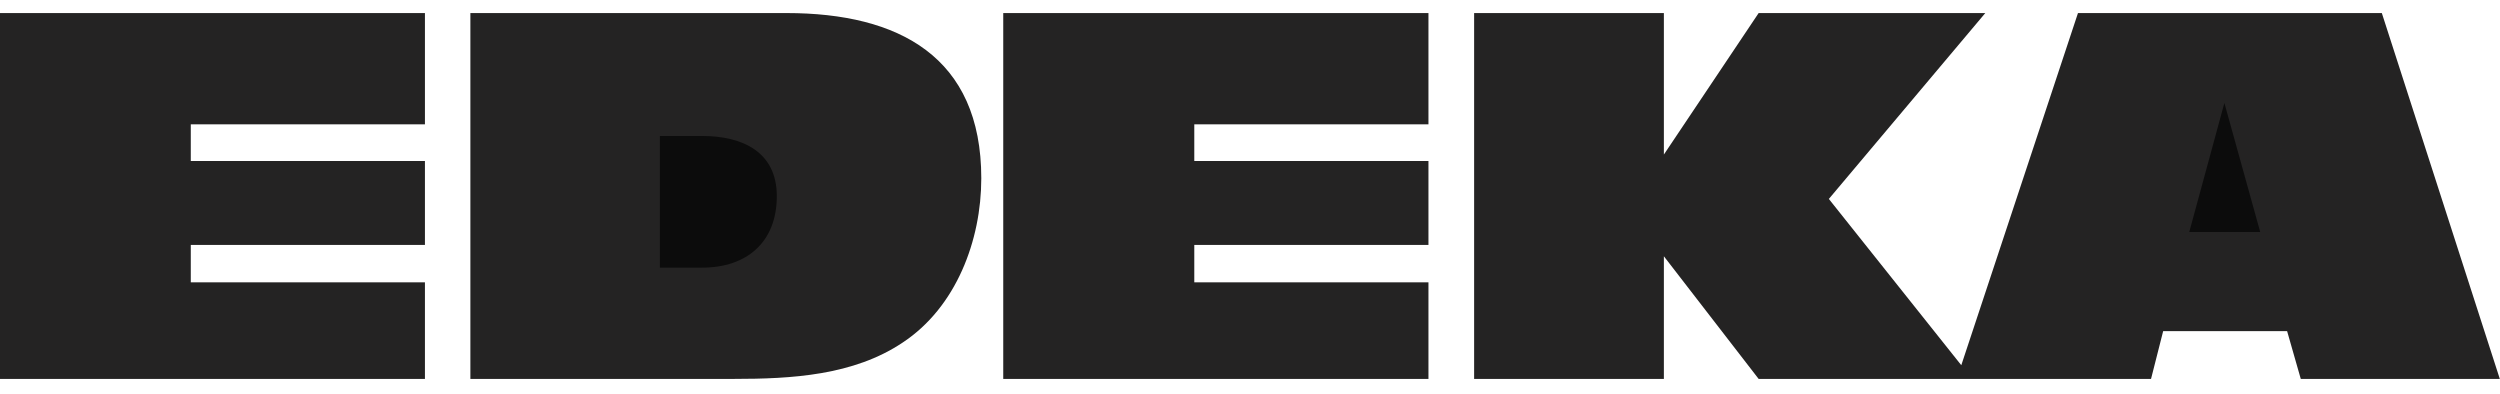 <svg width="165" height="26" viewBox="0 0 165 26" fill="none" xmlns="http://www.w3.org/2000/svg">
<path fill-rule="evenodd" clip-rule="evenodd" d="M0 25.008V0.863H28.046V8.206H12.592V10.627H28.046V16.164H12.592V18.634H28.046V25.008H0ZM31.045 25.008V0.862H51.918C59.313 0.862 64.765 3.742 64.765 11.767C64.765 15.855 63.112 20.27 59.585 22.603C56.331 24.785 52.241 25.008 48.425 25.008H31.045ZM66.214 25.008V0.863H94.278V8.206H78.823V10.627H94.278V16.164H78.823V18.634H94.278V25.008H66.214ZM97.292 25.008V0.863H109.816V10.2L116.07 0.863H131.029L120.704 13.13L129.445 24.104L137.146 0.863H157.201L164.988 25.008H151.851L150.949 21.854H142.769L141.968 25.008H116.07L109.816 16.914V25.008H97.292Z" fill="#242323"/>
<path fill-rule="evenodd" clip-rule="evenodd" d="M43.551 17.664H46.346C49.293 17.664 51.27 15.977 51.27 12.945C51.27 10.014 48.986 8.975 46.346 8.975H43.551V17.664ZM146.809 6.794L144.491 15.313H149.175L146.809 6.794Z" fill="#0C0C0C"/>
</svg>
